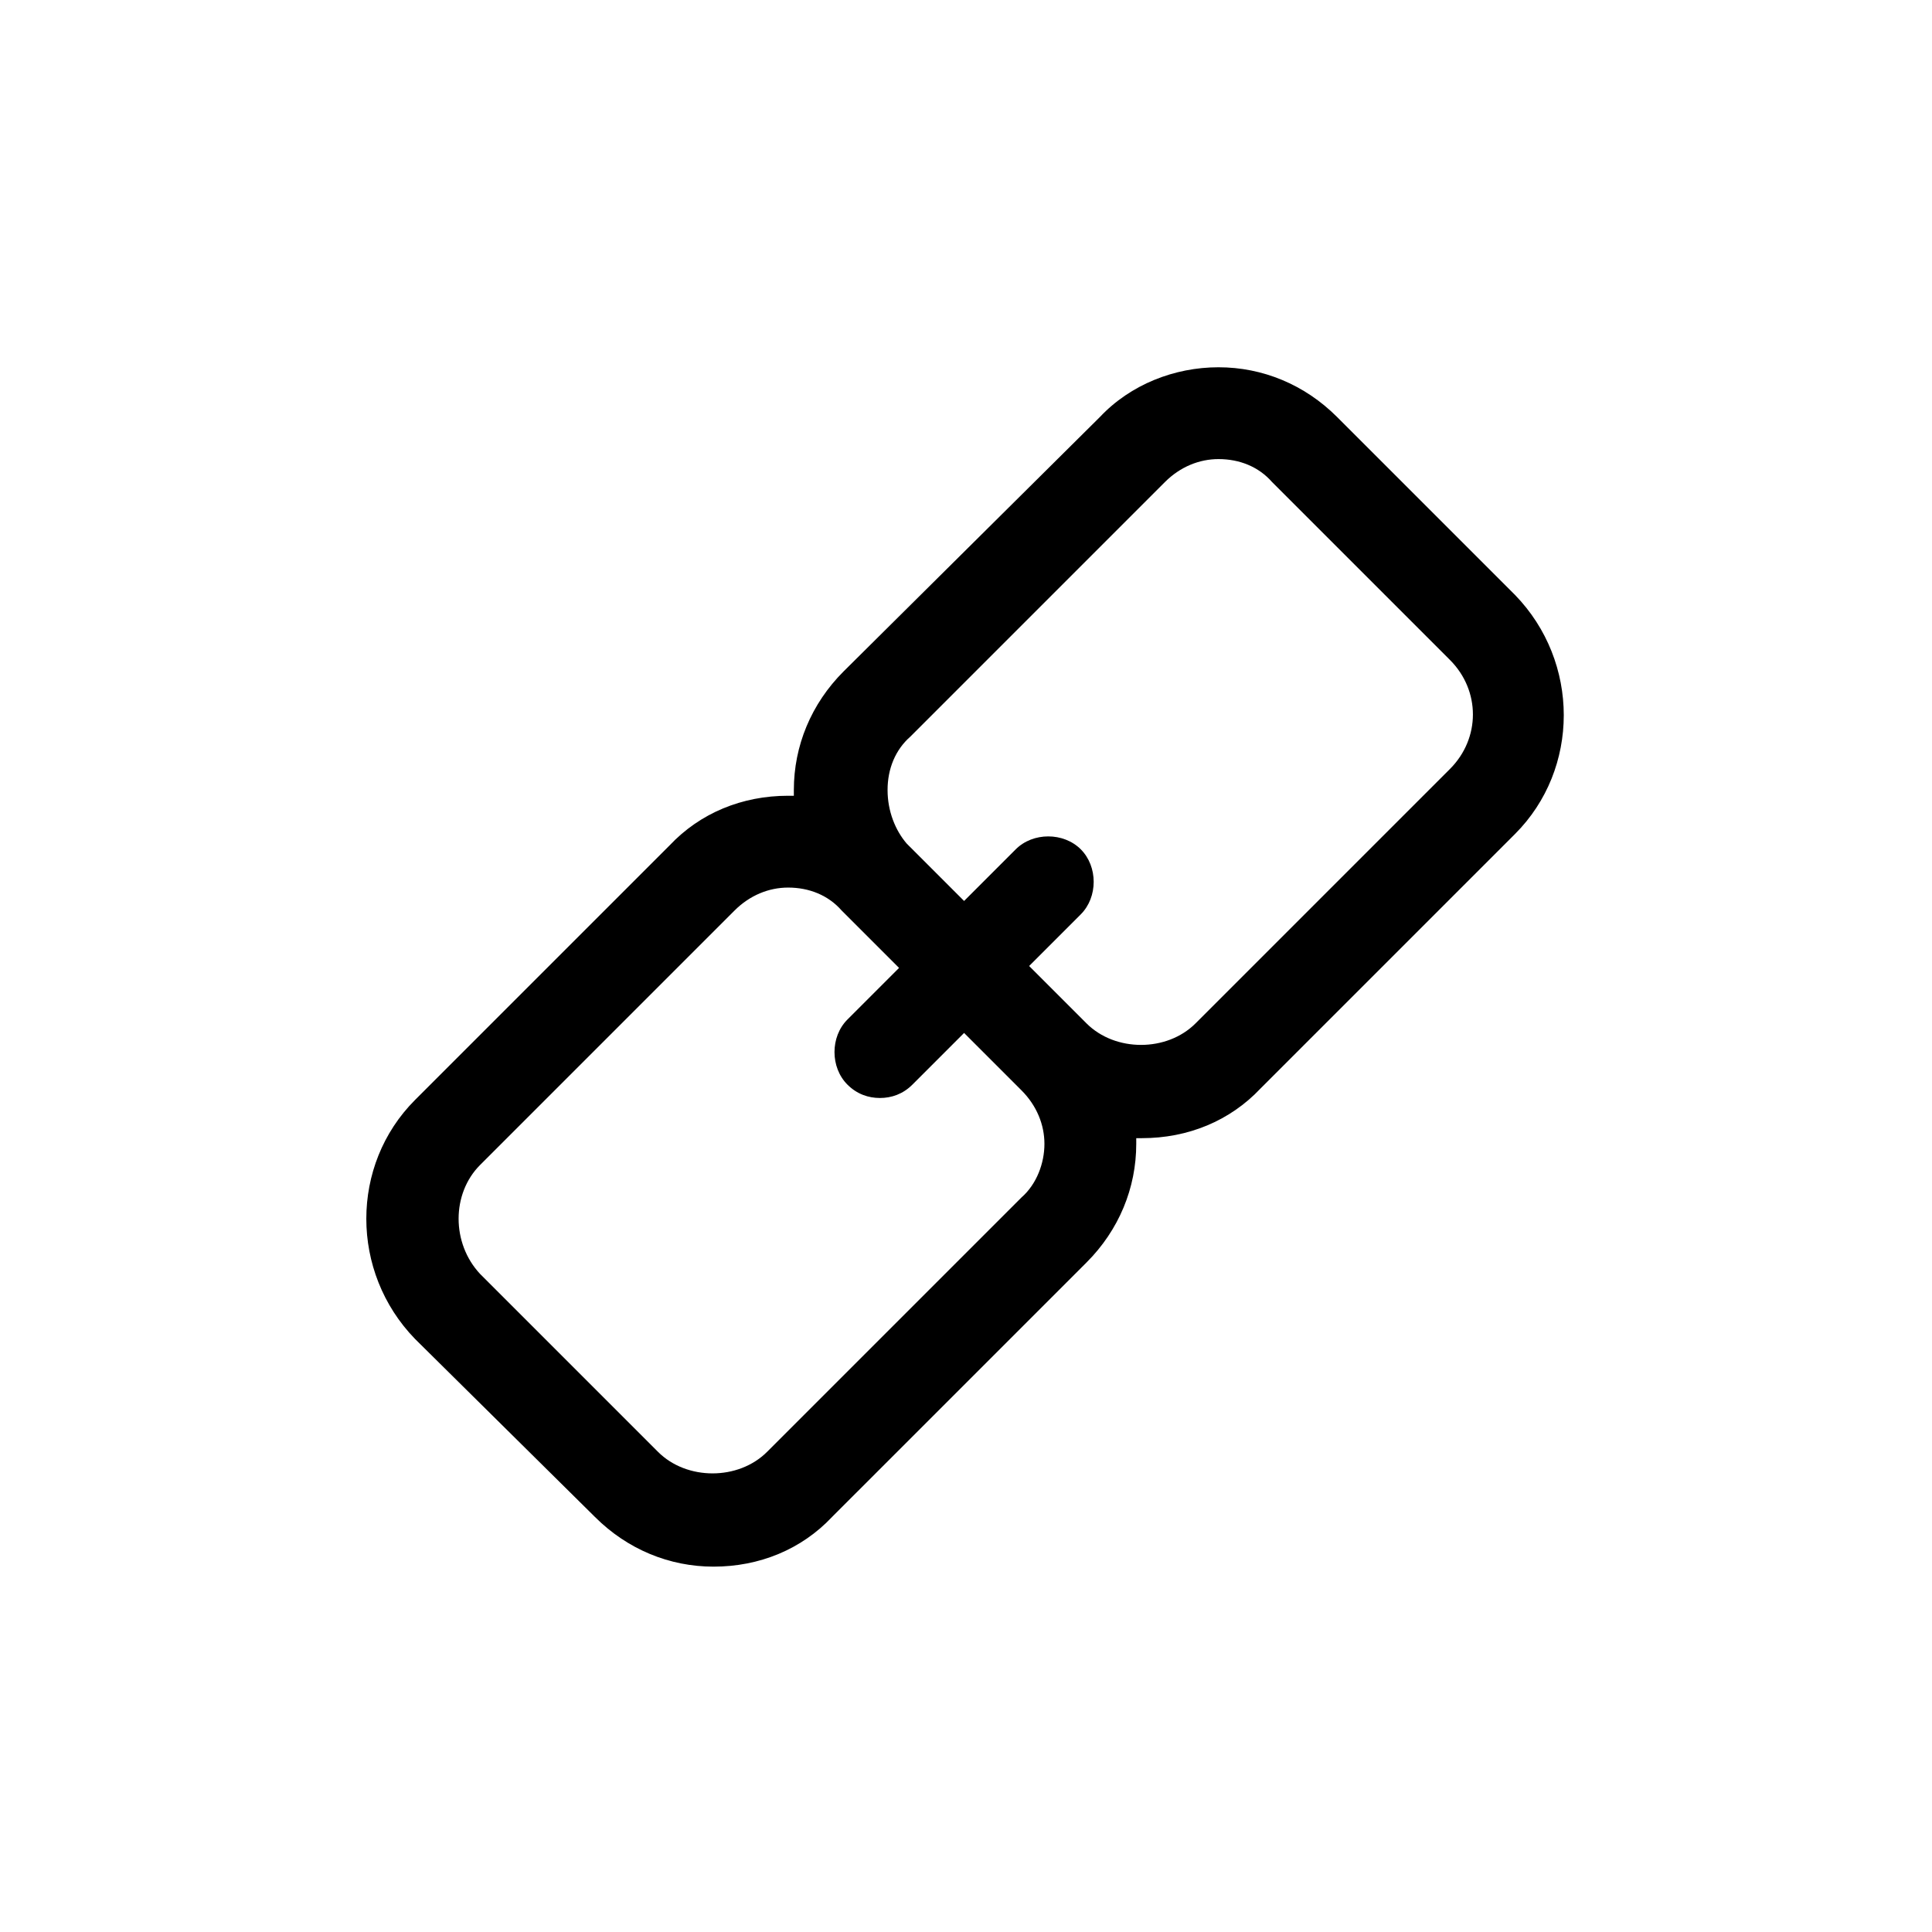 <svg xmlns="http://www.w3.org/2000/svg" viewBox="0 0 101 101"><path d="M31.1 79.3c1.7 1.7 3.9 2.6 6.2 2.6 2.4 0 4.6-.9 6.2-2.6L56.8 66c1.7-1.7 2.6-3.9 2.6-6.2v-.3h.3c2.4 0 4.6-.9 6.2-2.6l13.3-13.3c3.4-3.4 3.4-9 0-12.5l-9.3-9.3c-1.7-1.7-3.9-2.6-6.2-2.6s-4.6.9-6.2 2.6L44.1 35.1c-1.7 1.7-2.6 3.9-2.6 6.2v.3h-.3c-2.4 0-4.6.9-6.2 2.6L21.7 57.5c-3.4 3.4-3.4 9 0 12.5l9.4 9.3zm15.3-38c0-1.1.4-2.1 1.2-2.8l13.3-13.3c.8-.8 1.8-1.2 2.8-1.2 1.1 0 2.1.4 2.8 1.2l9.3 9.3c1.6 1.6 1.6 4.1 0 5.7L62.5 53.5c-1.5 1.5-4.2 1.5-5.7 0l-3-3 2.7-2.7c.9-.9.9-2.5 0-3.4s-2.5-.9-3.4 0l-2.7 2.7-3-3c-.6-.7-1-1.7-1-2.8zM25.1 60.9l13.3-13.3c.8-.8 1.8-1.2 2.8-1.2 1.1 0 2.1.4 2.8 1.2l3 3-2.7 2.7c-.9.9-.9 2.5 0 3.4.5.5 1.1.7 1.7.7.6 0 1.2-.2 1.7-.7l2.7-2.7 3 3c.8.8 1.2 1.8 1.2 2.8s-.4 2.1-1.2 2.8L40.1 75.9c-1.5 1.5-4.2 1.5-5.7 0l-9.3-9.3c-1.5-1.6-1.5-4.2 0-5.7z"/></svg>